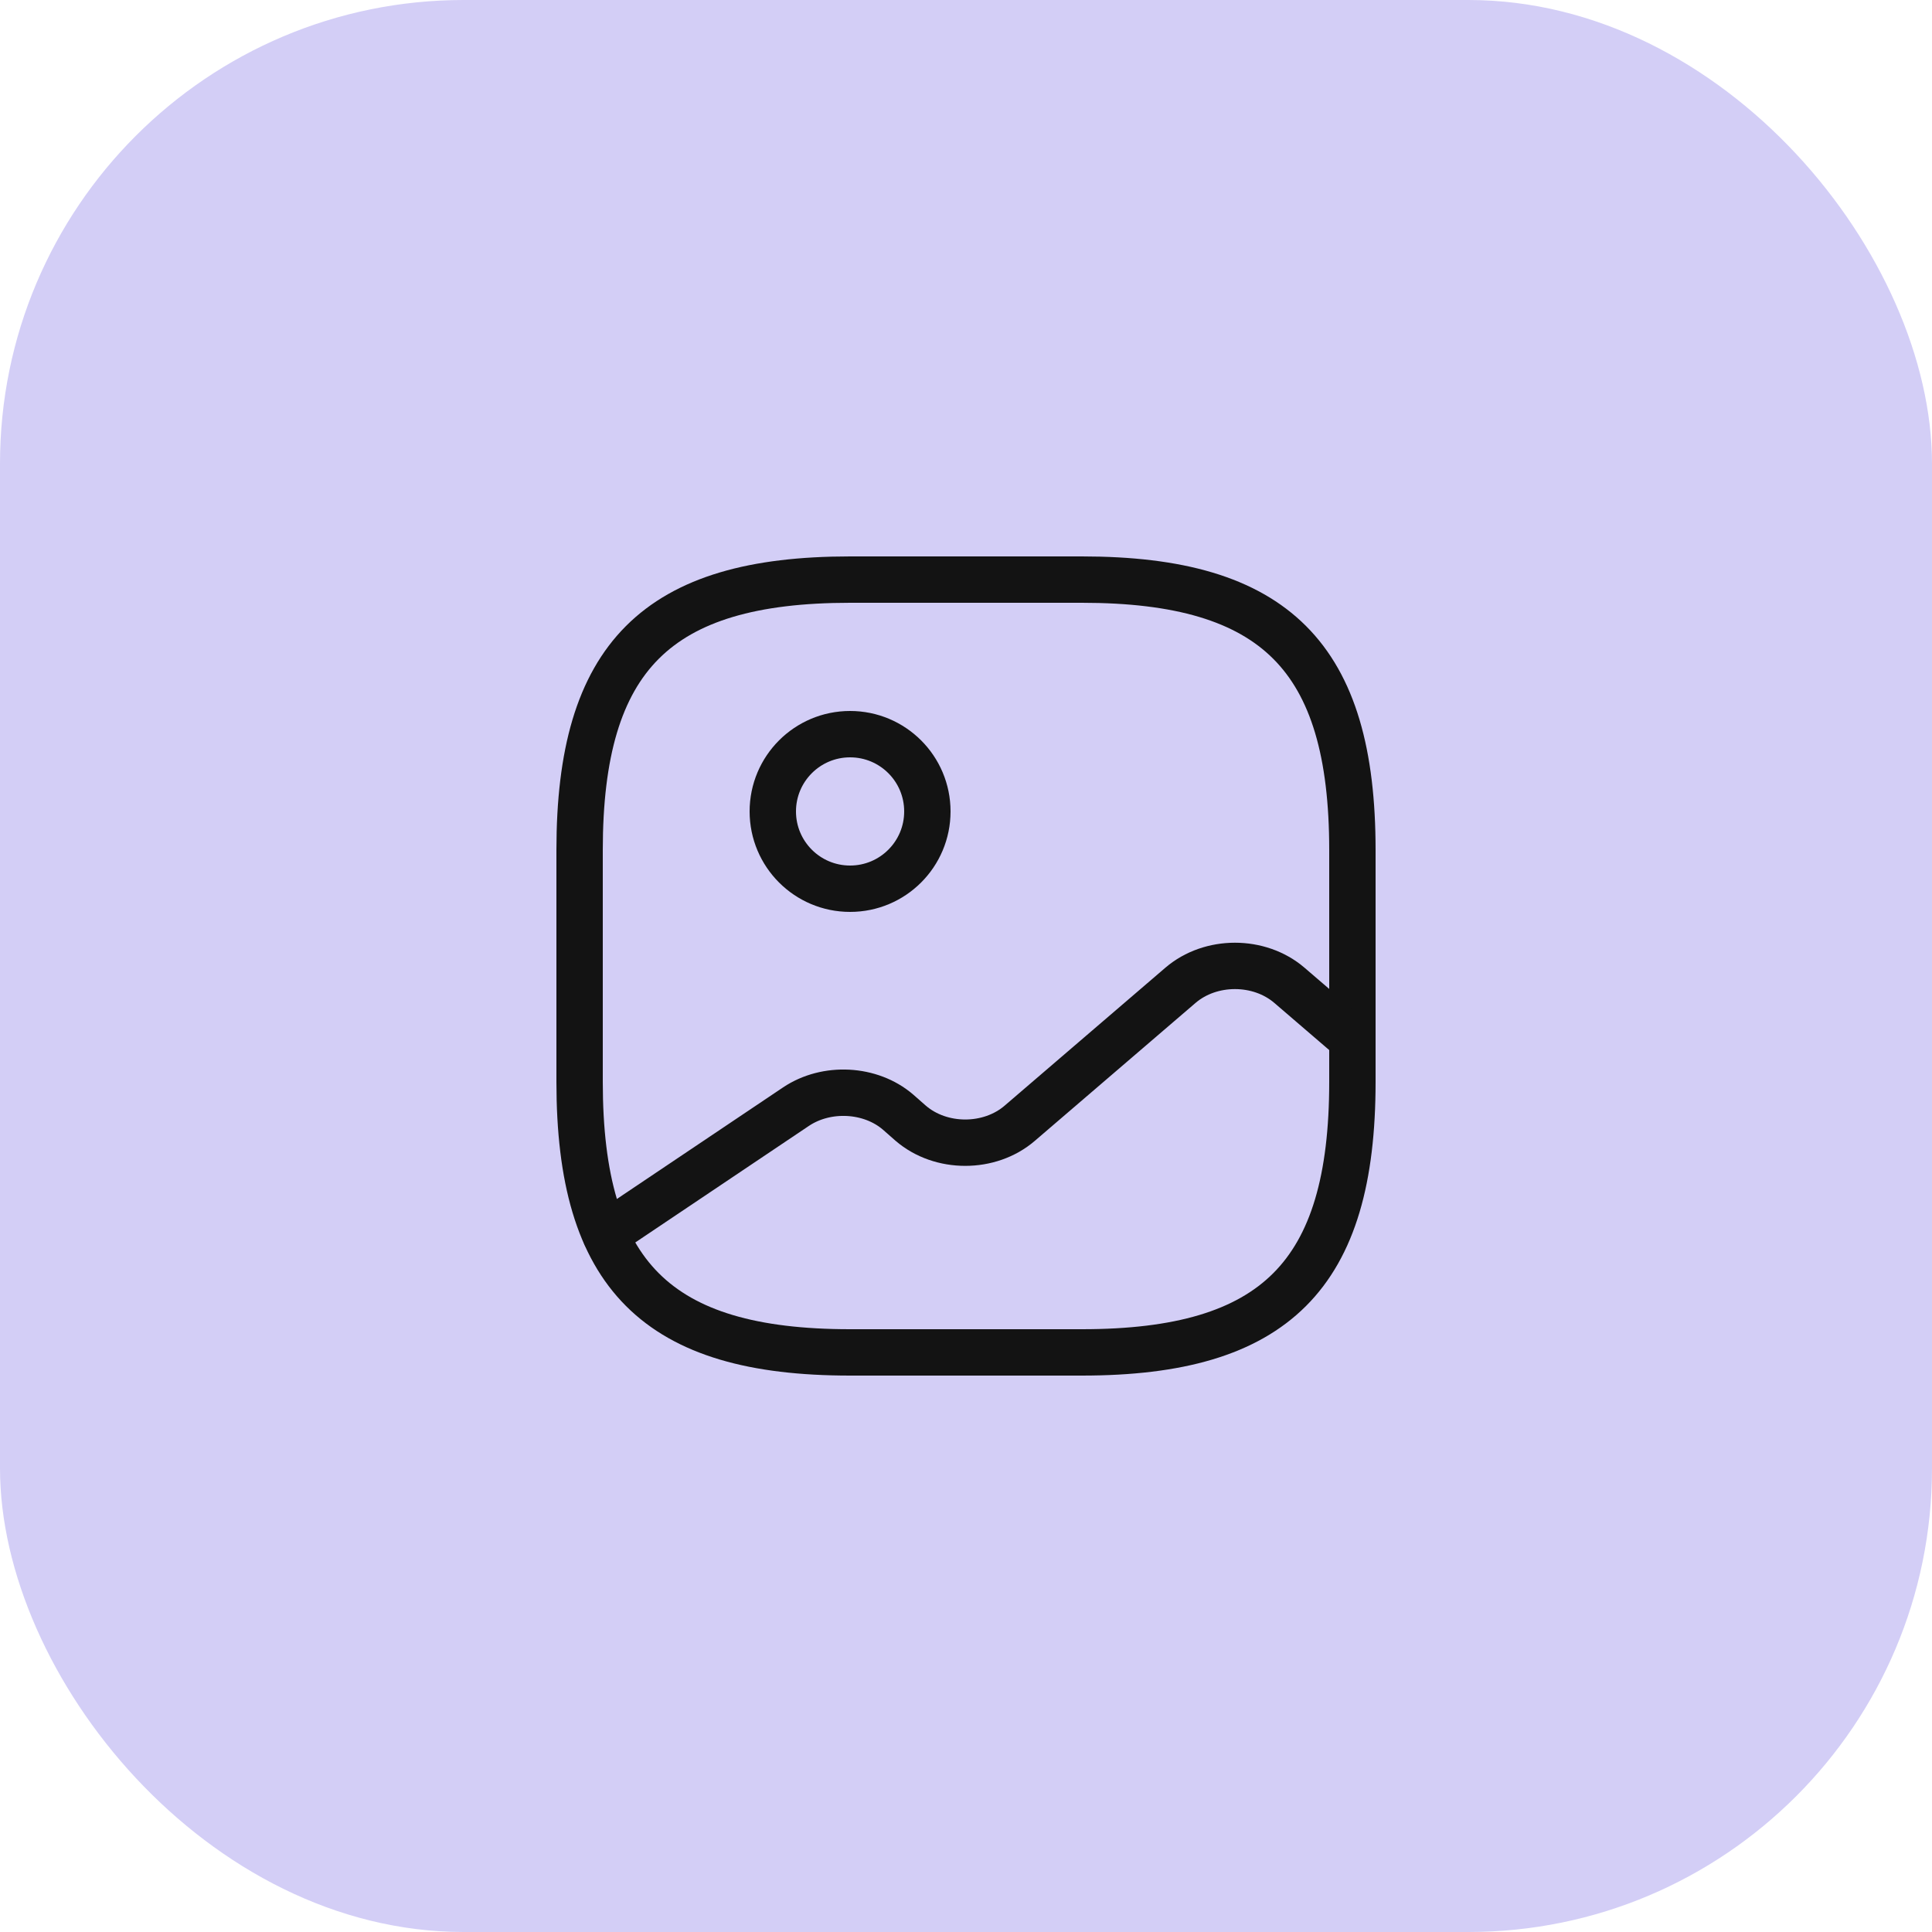 <svg width="50" height="50" viewBox="0 0 50 50" fill="none" xmlns="http://www.w3.org/2000/svg">
<rect width="50" height="50" rx="12" fill="#D3CEF6"/>
<path d="M22 35H28C33 35 35 33 35 28V22C35 17 33 15 28 15H22C17 15 15 17 15 22V28C15 33 17 35 22 35Z" stroke="#131313" stroke-width="1.2" stroke-linecap="round" stroke-linejoin="round"/>
<path d="M22 23C23.105 23 24 22.105 24 21C24 19.895 23.105 19 22 19C20.895 19 20 19.895 20 21C20 22.105 20.895 23 22 23Z" stroke="#131313" stroke-width="1.2" stroke-linecap="round" stroke-linejoin="round"/>
<path d="M15.67 31.95L20.6 28.64C21.39 28.11 22.53 28.17 23.24 28.78L23.57 29.07C24.35 29.74 25.61 29.74 26.39 29.07L30.55 25.5C31.33 24.83 32.59 24.83 33.37 25.5L35 26.9" stroke="#131313" stroke-width="1.2" stroke-linecap="round" stroke-linejoin="round"/>
</svg>
